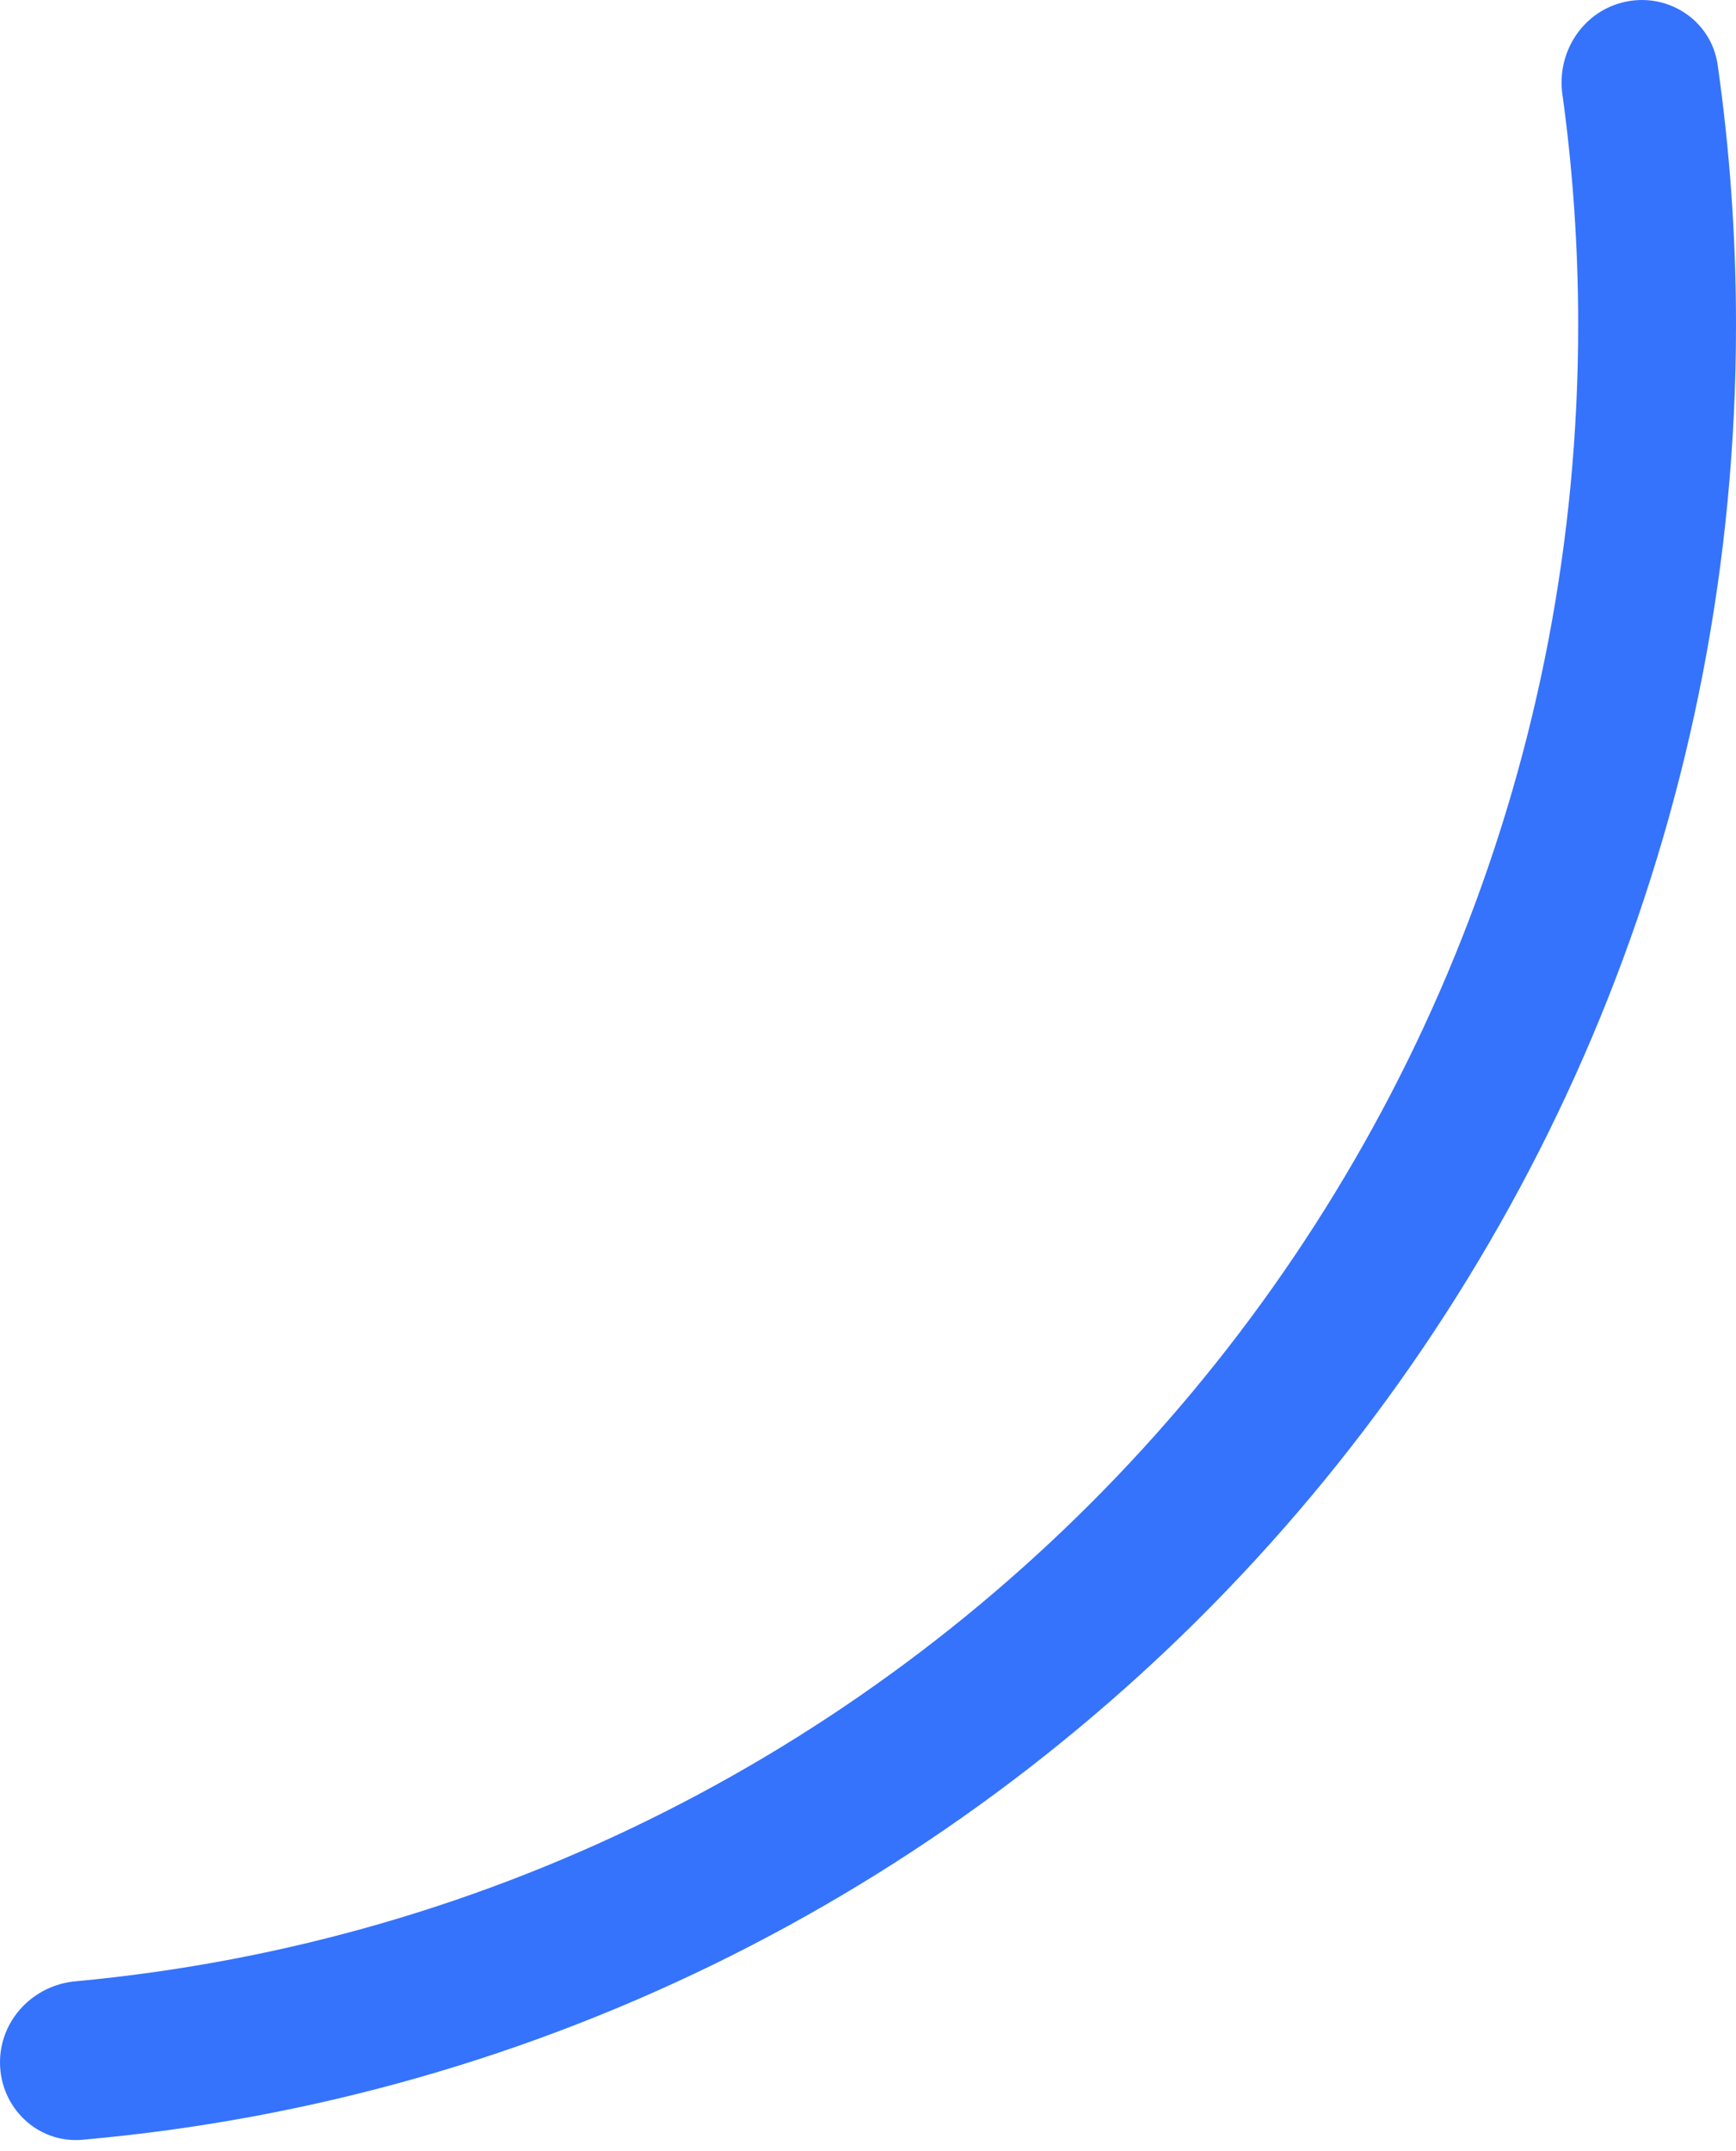 <svg width="88" height="109" viewBox="0 0 88 109" fill="none" xmlns="http://www.w3.org/2000/svg">
<path d="M82.189 0.139C84.442 -0.467 86.741 0.974 87.071 3.292C87.683 7.593 88 11.989 88 16.46C88 64.696 51.156 104.292 4.176 108.445C1.904 108.646 0 106.809 0 104.52C0 102.371 1.685 100.612 3.817 100.415C46.544 96.457 80 60.381 80 16.46C80 12.495 79.727 8.594 79.199 4.774C78.911 2.693 80.167 0.682 82.189 0.139Z" fill="#3573FC"/>
</svg>
